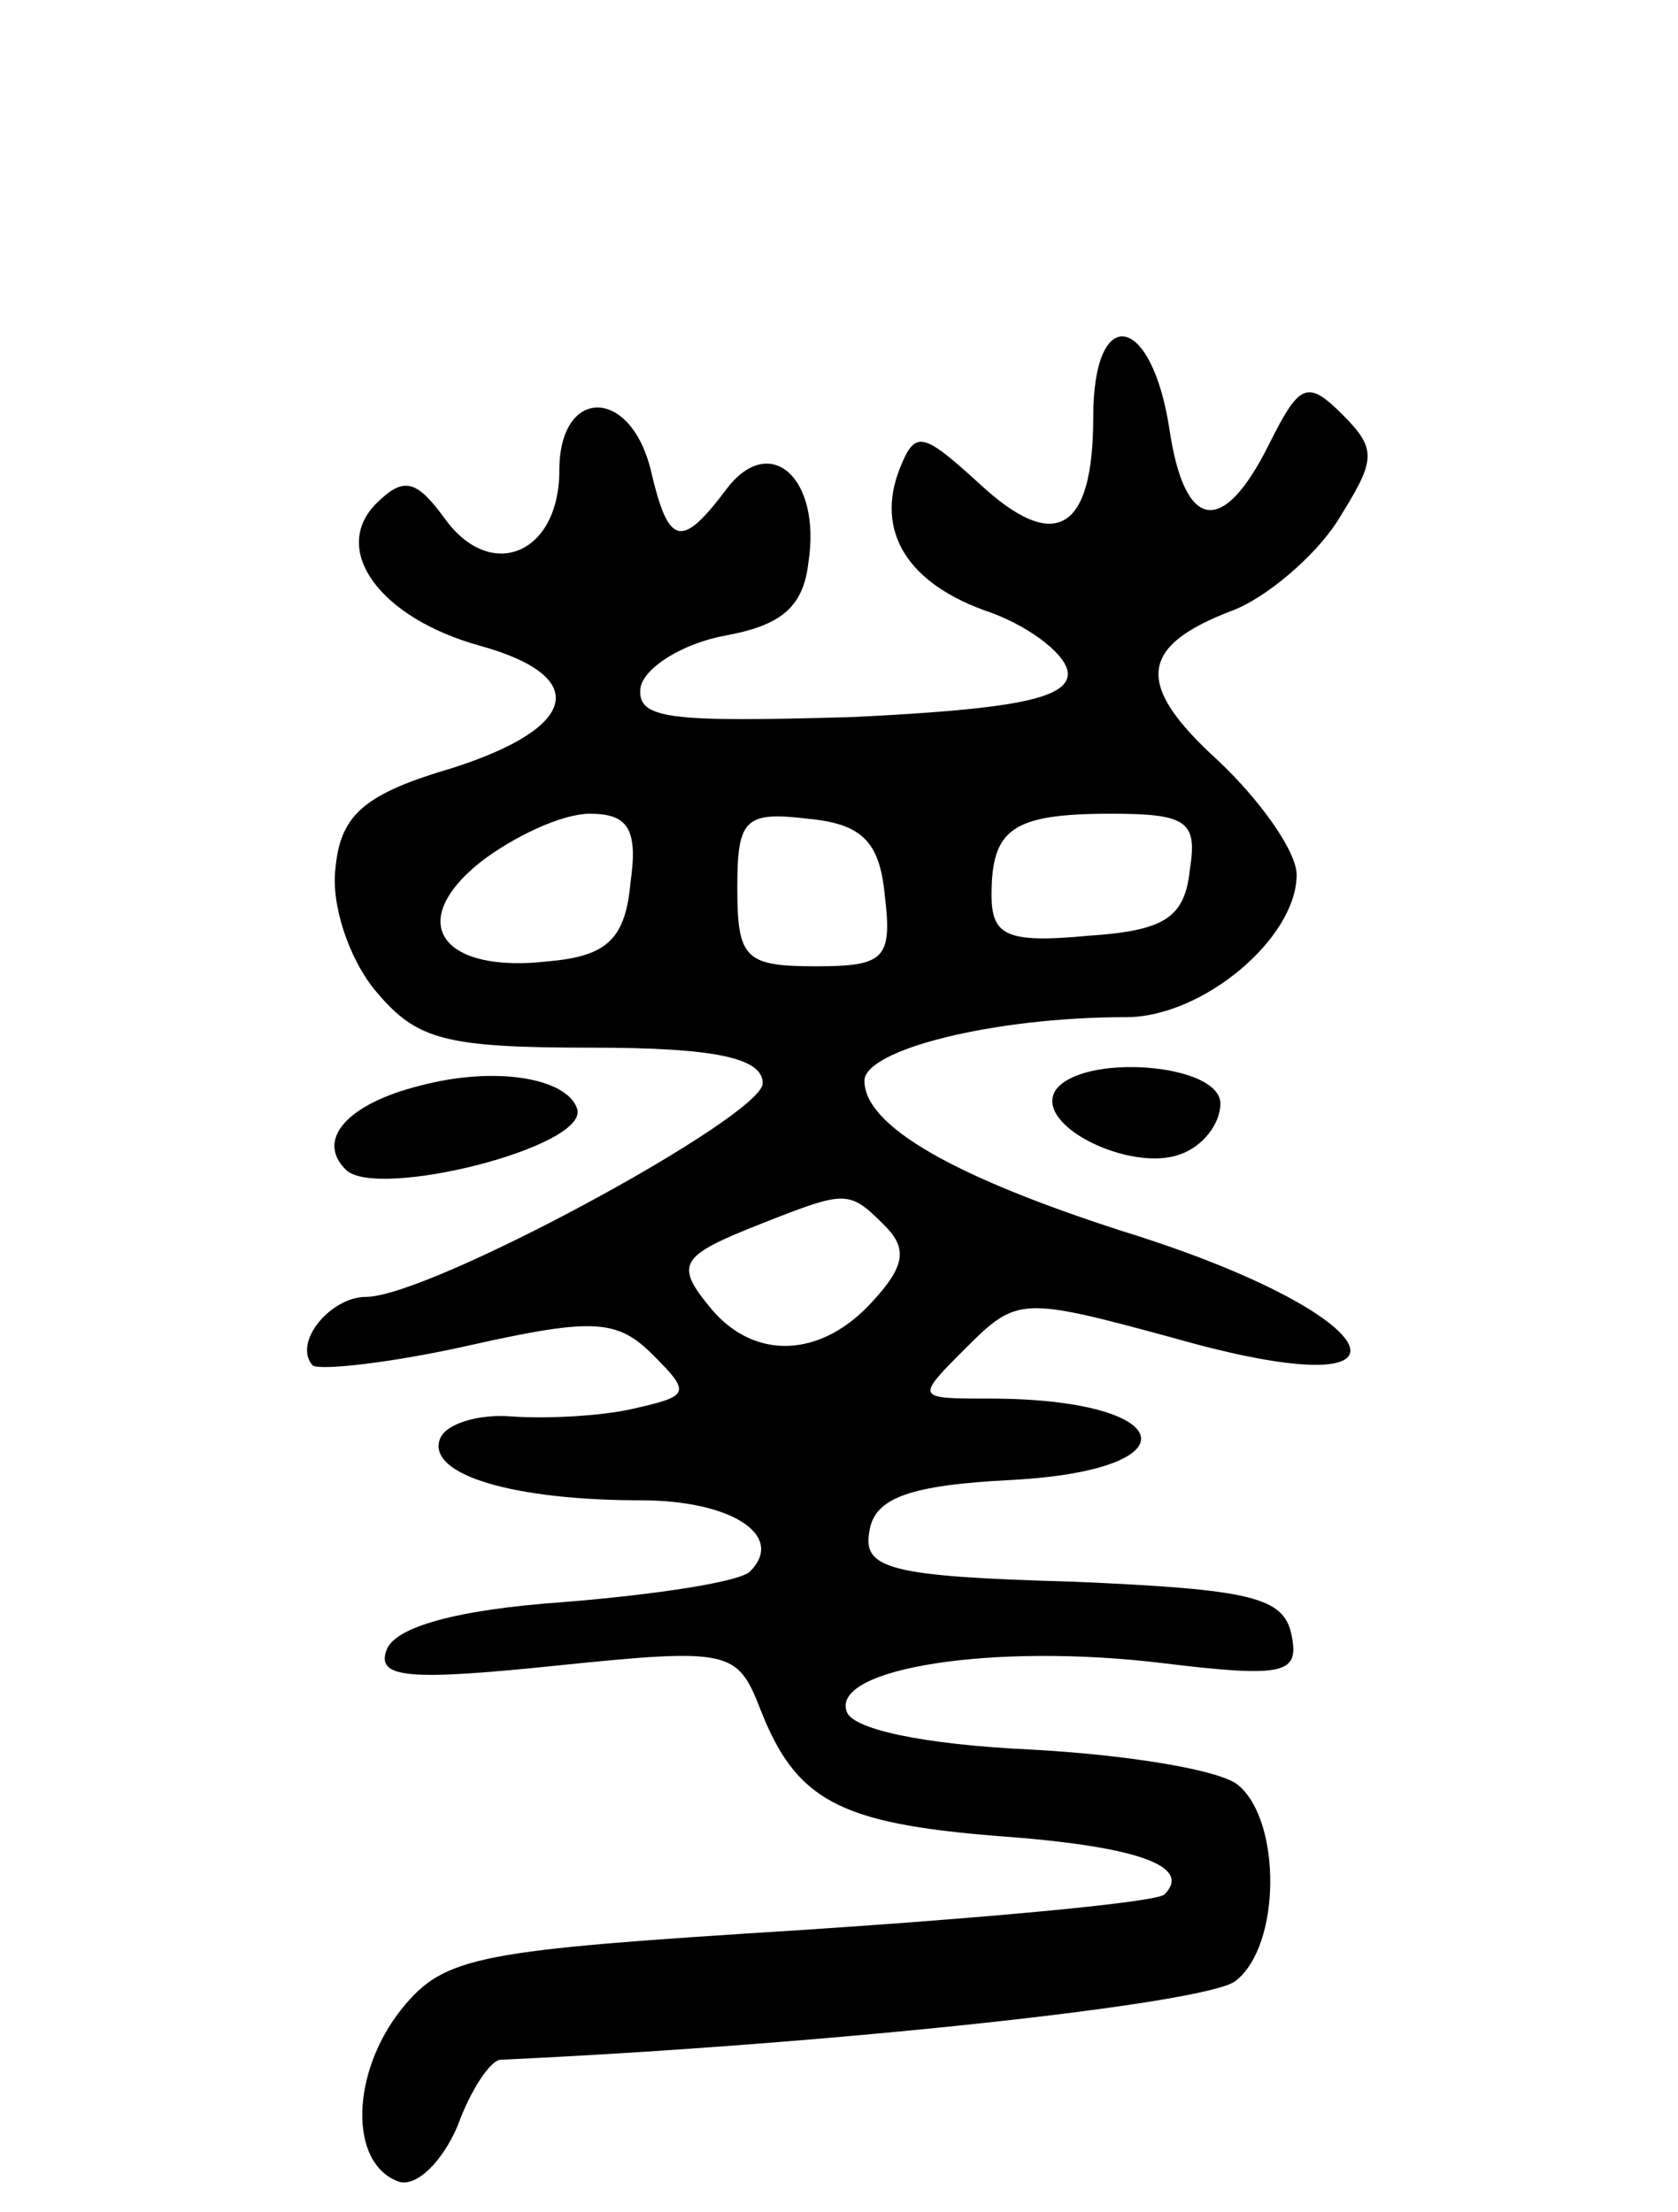 <svg version="1.0" xmlns="http://www.w3.org/2000/svg"
 width="66pt" height="87pt" viewBox="0 0 66 87"
 preserveAspectRatio="xMidYMid meet">
<g transform="translate(0,87) scale(0.1,-0.1)"
fill="#000000" stroke="none">
<path d="M430 706 c0 -45 -15 -54 -45 -26 -22 20 -25 21 -31 6 -10 -25 3 -46
36 -57 16 -6 30 -17 30 -24 0 -10 -23 -14 -85 -17 -72 -2 -85 -1 -83 12 2 8
17 17 33 20 22 4 31 11 33 29 5 33 -15 51 -32 29 -18 -24 -23 -23 -30 7 -8 33
-36 33 -36 0 0 -33 -27 -44 -45 -19 -11 15 -16 17 -27 6 -18 -18 1 -45 41 -56
43 -12 39 -32 -11 -48 -34 -10 -44 -18 -46 -39 -2 -14 5 -36 16 -49 16 -19 27
-22 85 -22 48 0 67 -4 67 -14 0 -13 -131 -84 -156 -84 -14 0 -29 -18 -21 -27
3 -2 31 1 62 8 49 11 58 10 72 -4 15 -15 14 -16 -8 -21 -13 -3 -35 -4 -48 -3
-13 1 -26 -3 -28 -9 -5 -14 29 -24 79 -24 36 0 57 -14 43 -28 -4 -4 -36 -9
-73 -12 -43 -3 -67 -10 -70 -19 -4 -11 9 -12 67 -6 68 7 71 6 80 -17 14 -36
31 -45 93 -50 56 -4 77 -12 66 -23 -3 -3 -67 -9 -143 -14 -127 -8 -140 -10
-157 -31 -20 -25 -21 -61 -1 -68 7 -2 17 8 23 22 5 14 13 26 17 26 130 6 278
22 289 31 18 14 18 63 1 77 -7 6 -44 12 -82 14 -42 2 -70 8 -72 15 -6 17 58
27 124 19 49 -6 54 -4 51 11 -3 15 -16 18 -86 21 -72 2 -83 5 -80 20 2 13 16
18 56 20 73 4 65 32 -9 32 -29 0 -29 0 -9 20 20 20 22 20 81 4 105 -30 87 9
-20 42 -65 21 -101 41 -101 59 0 12 50 25 103 25 30 0 67 31 67 56 0 9 -14 29
-31 45 -33 30 -31 45 6 59 13 5 32 21 41 35 15 24 16 28 2 42 -14 14 -17 12
-29 -12 -18 -36 -33 -34 -39 6 -7 46 -30 50 -30 5z m-182 -183 c-2 -22 -9 -29
-32 -31 -42 -5 -57 15 -27 39 13 10 32 19 43 19 15 0 19 -6 16 -27z m100 -5
c3 -25 0 -28 -27 -28 -28 0 -31 3 -31 31 0 27 3 30 28 27 21 -2 28 -9 30 -30z
m120 10 c-2 -19 -10 -24 -40 -26 -32 -3 -38 0 -38 16 0 26 8 32 47 32 30 0 34
-3 31 -22z m-120 -140 c9 -9 8 -16 -5 -30 -20 -22 -46 -23 -63 -3 -15 18 -13
21 20 34 33 13 34 13 48 -1z"/>
<path d="M165 443 c-28 -7 -41 -21 -29 -33 12 -12 96 9 91 24 -4 12 -32 17
-62 9z"/>
<path d="M415 441 c-8 -14 30 -32 49 -25 9 3 16 12 16 20 0 16 -55 20 -65 5z"/>
</g>
</svg>
